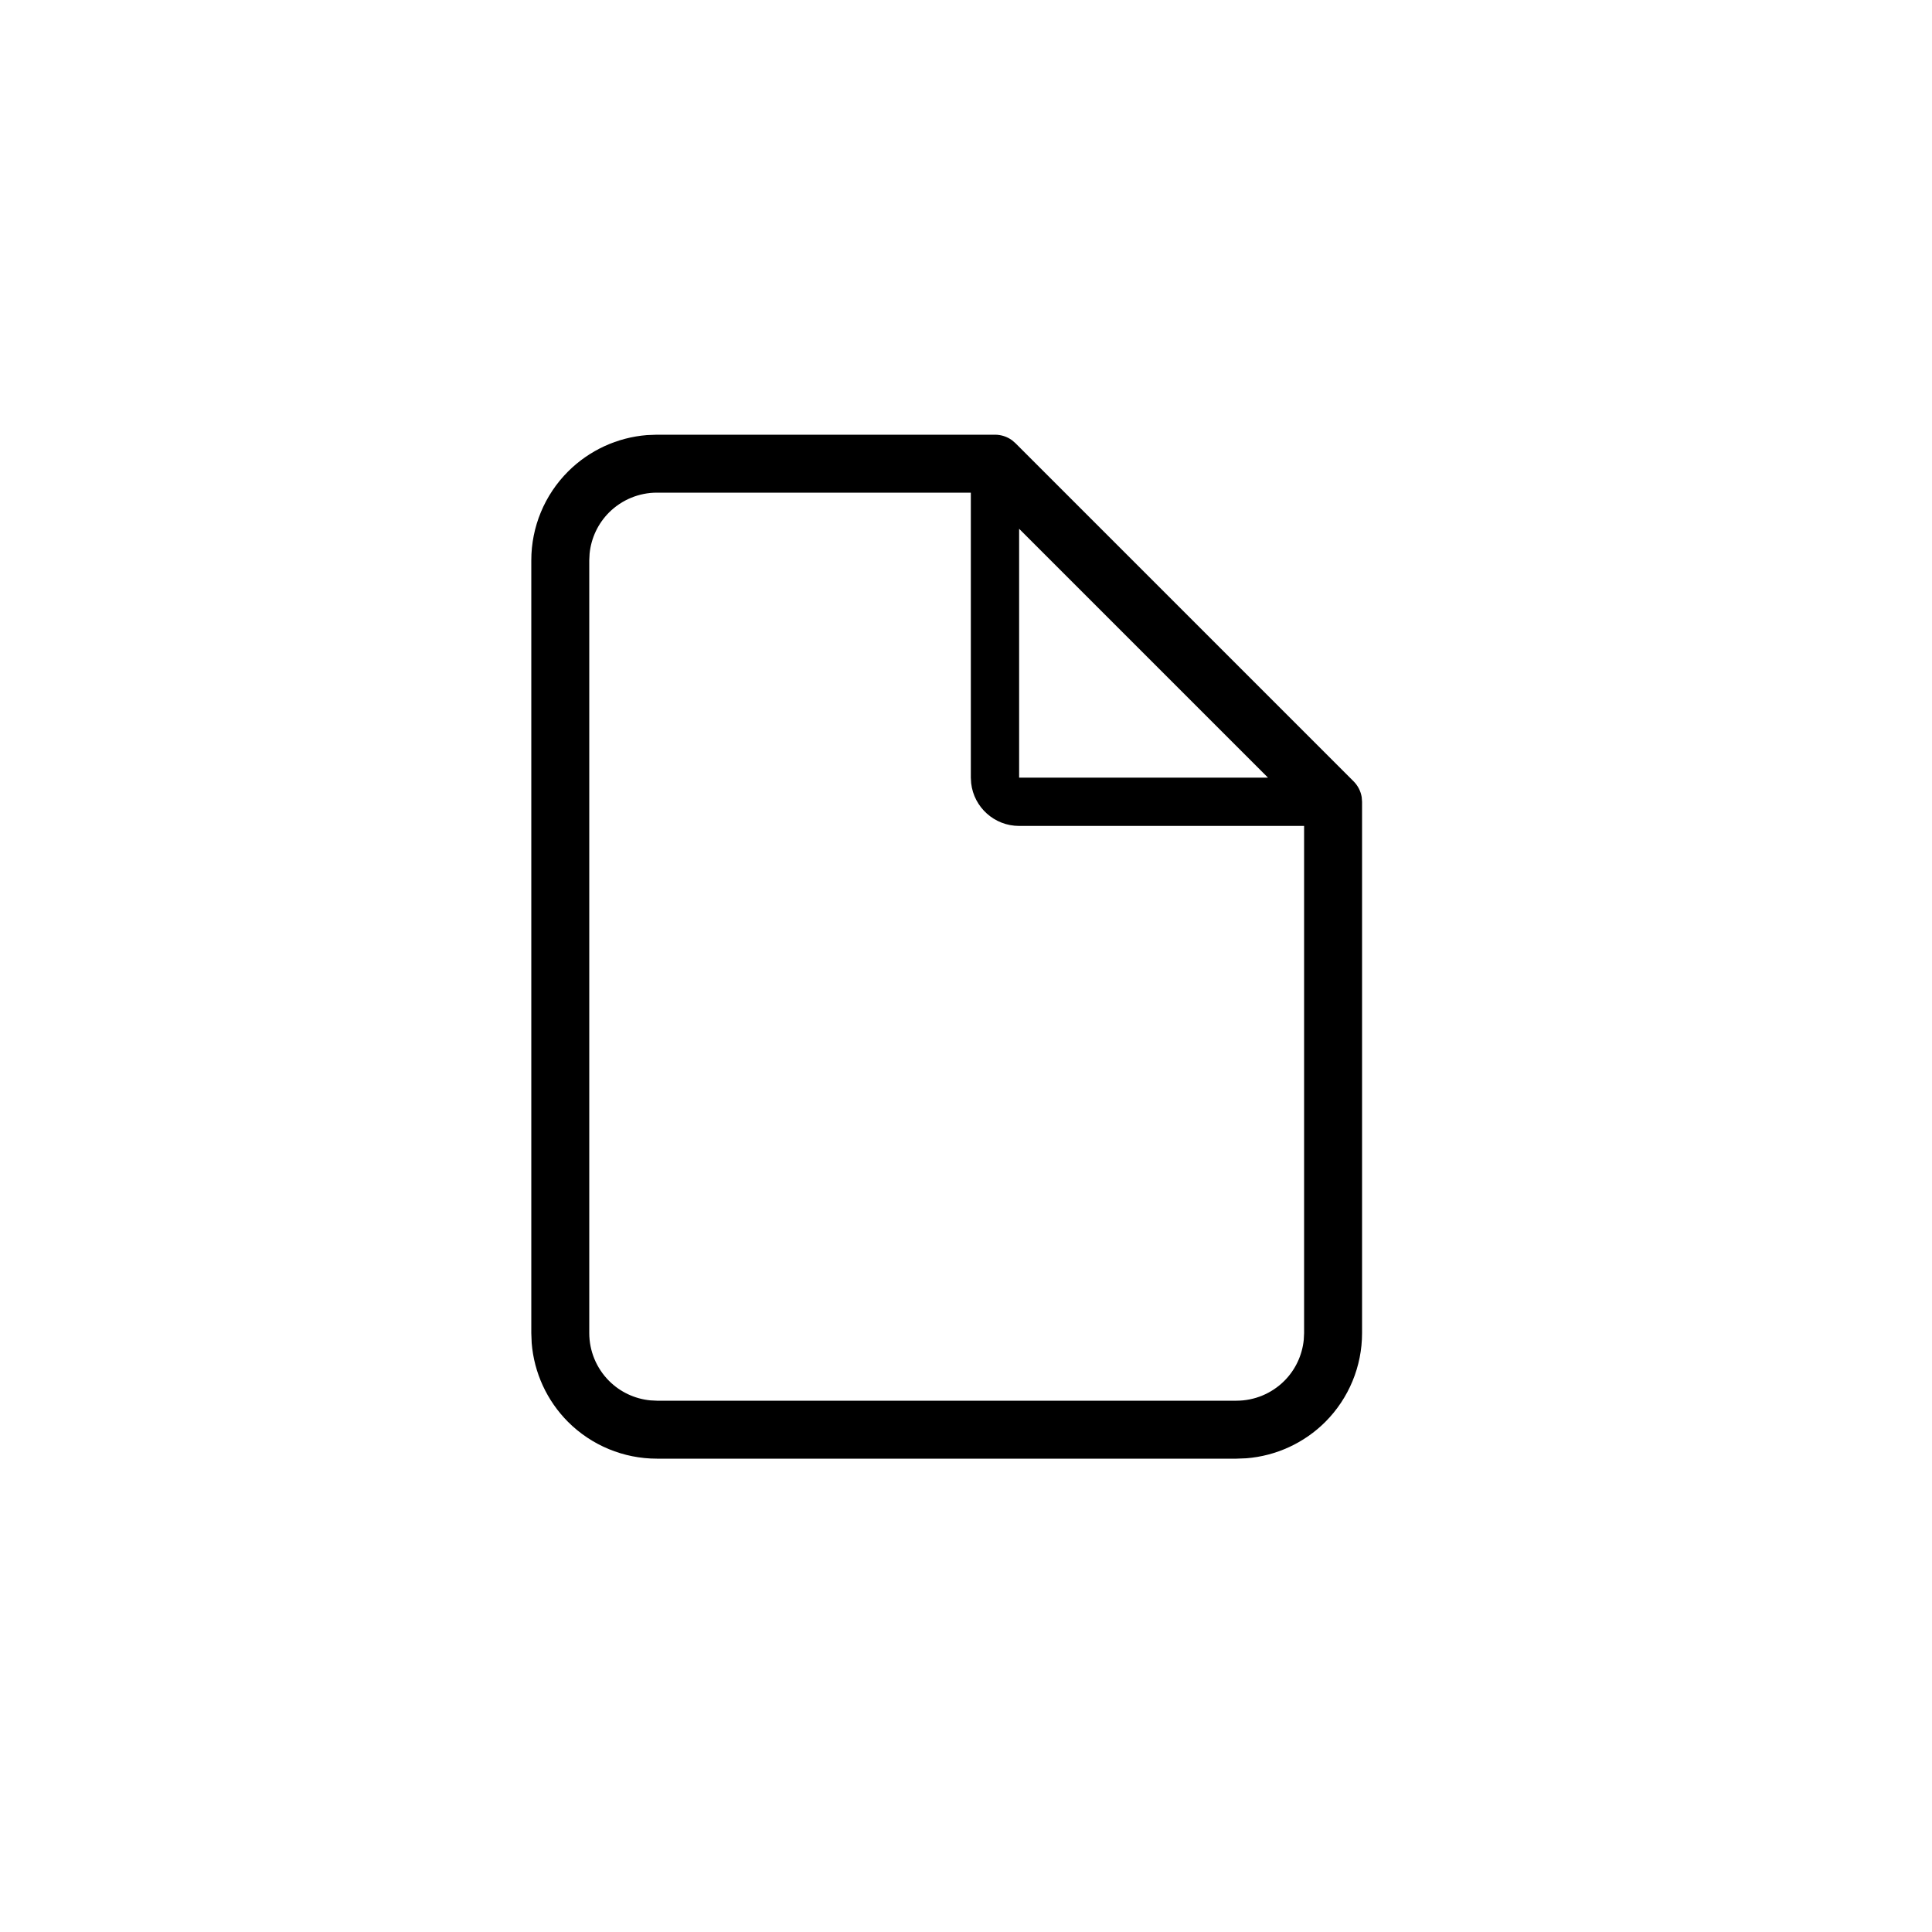 <?xml version="1.0"?>
	<svg xmlns="http://www.w3.org/2000/svg" 
		width="40" 
		height="40" 
		viewbox="0 0 40 40" 
		code="82883" 
		 transform=""
		><path d="M20.6 9C20.727 9 20.85 9.04 20.952 9.114L21.024 9.176 28.024 16.176C28.114 16.266 28.173 16.381 28.193 16.506L28.2 16.6 28.2 27.6C28.2 28.29 27.926 28.951 27.439 29.439 27 29.877 26.42 30.143 25.806 30.192L25.6 30.2 13.6 30.2C12.91 30.2 12.249 29.926 11.761 29.439 11.323 29 11.057 28.42 11.008 27.806L11 27.6 11 11.6C11 10.91 11.274 10.249 11.761 9.762 12.2 9.323 12.78 9.057 13.394 9.008L13.6 9 20.6 9ZM20.1 10.2L13.6 10.2C13.229 10.2 12.873 10.348 12.61 10.61 12.38 10.84 12.239 11.141 12.207 11.462L12.2 11.6 12.2 27.6C12.2 27.971 12.348 28.327 12.61 28.59 12.84 28.82 13.141 28.961 13.462 28.993L13.6 29 25.6 29C25.971 29 26.327 28.852 26.59 28.59 26.82 28.36 26.961 28.059 26.993 27.738L27 27.6 27 17.1 21.1 17.1C20.587 17.1 20.164 16.714 20.107 16.217L20.1 16.1 20.1 10.2ZM21.1 10.948L21.1 16.1 26.252 16.1 21.1 10.948Z"/>
	</svg>
	